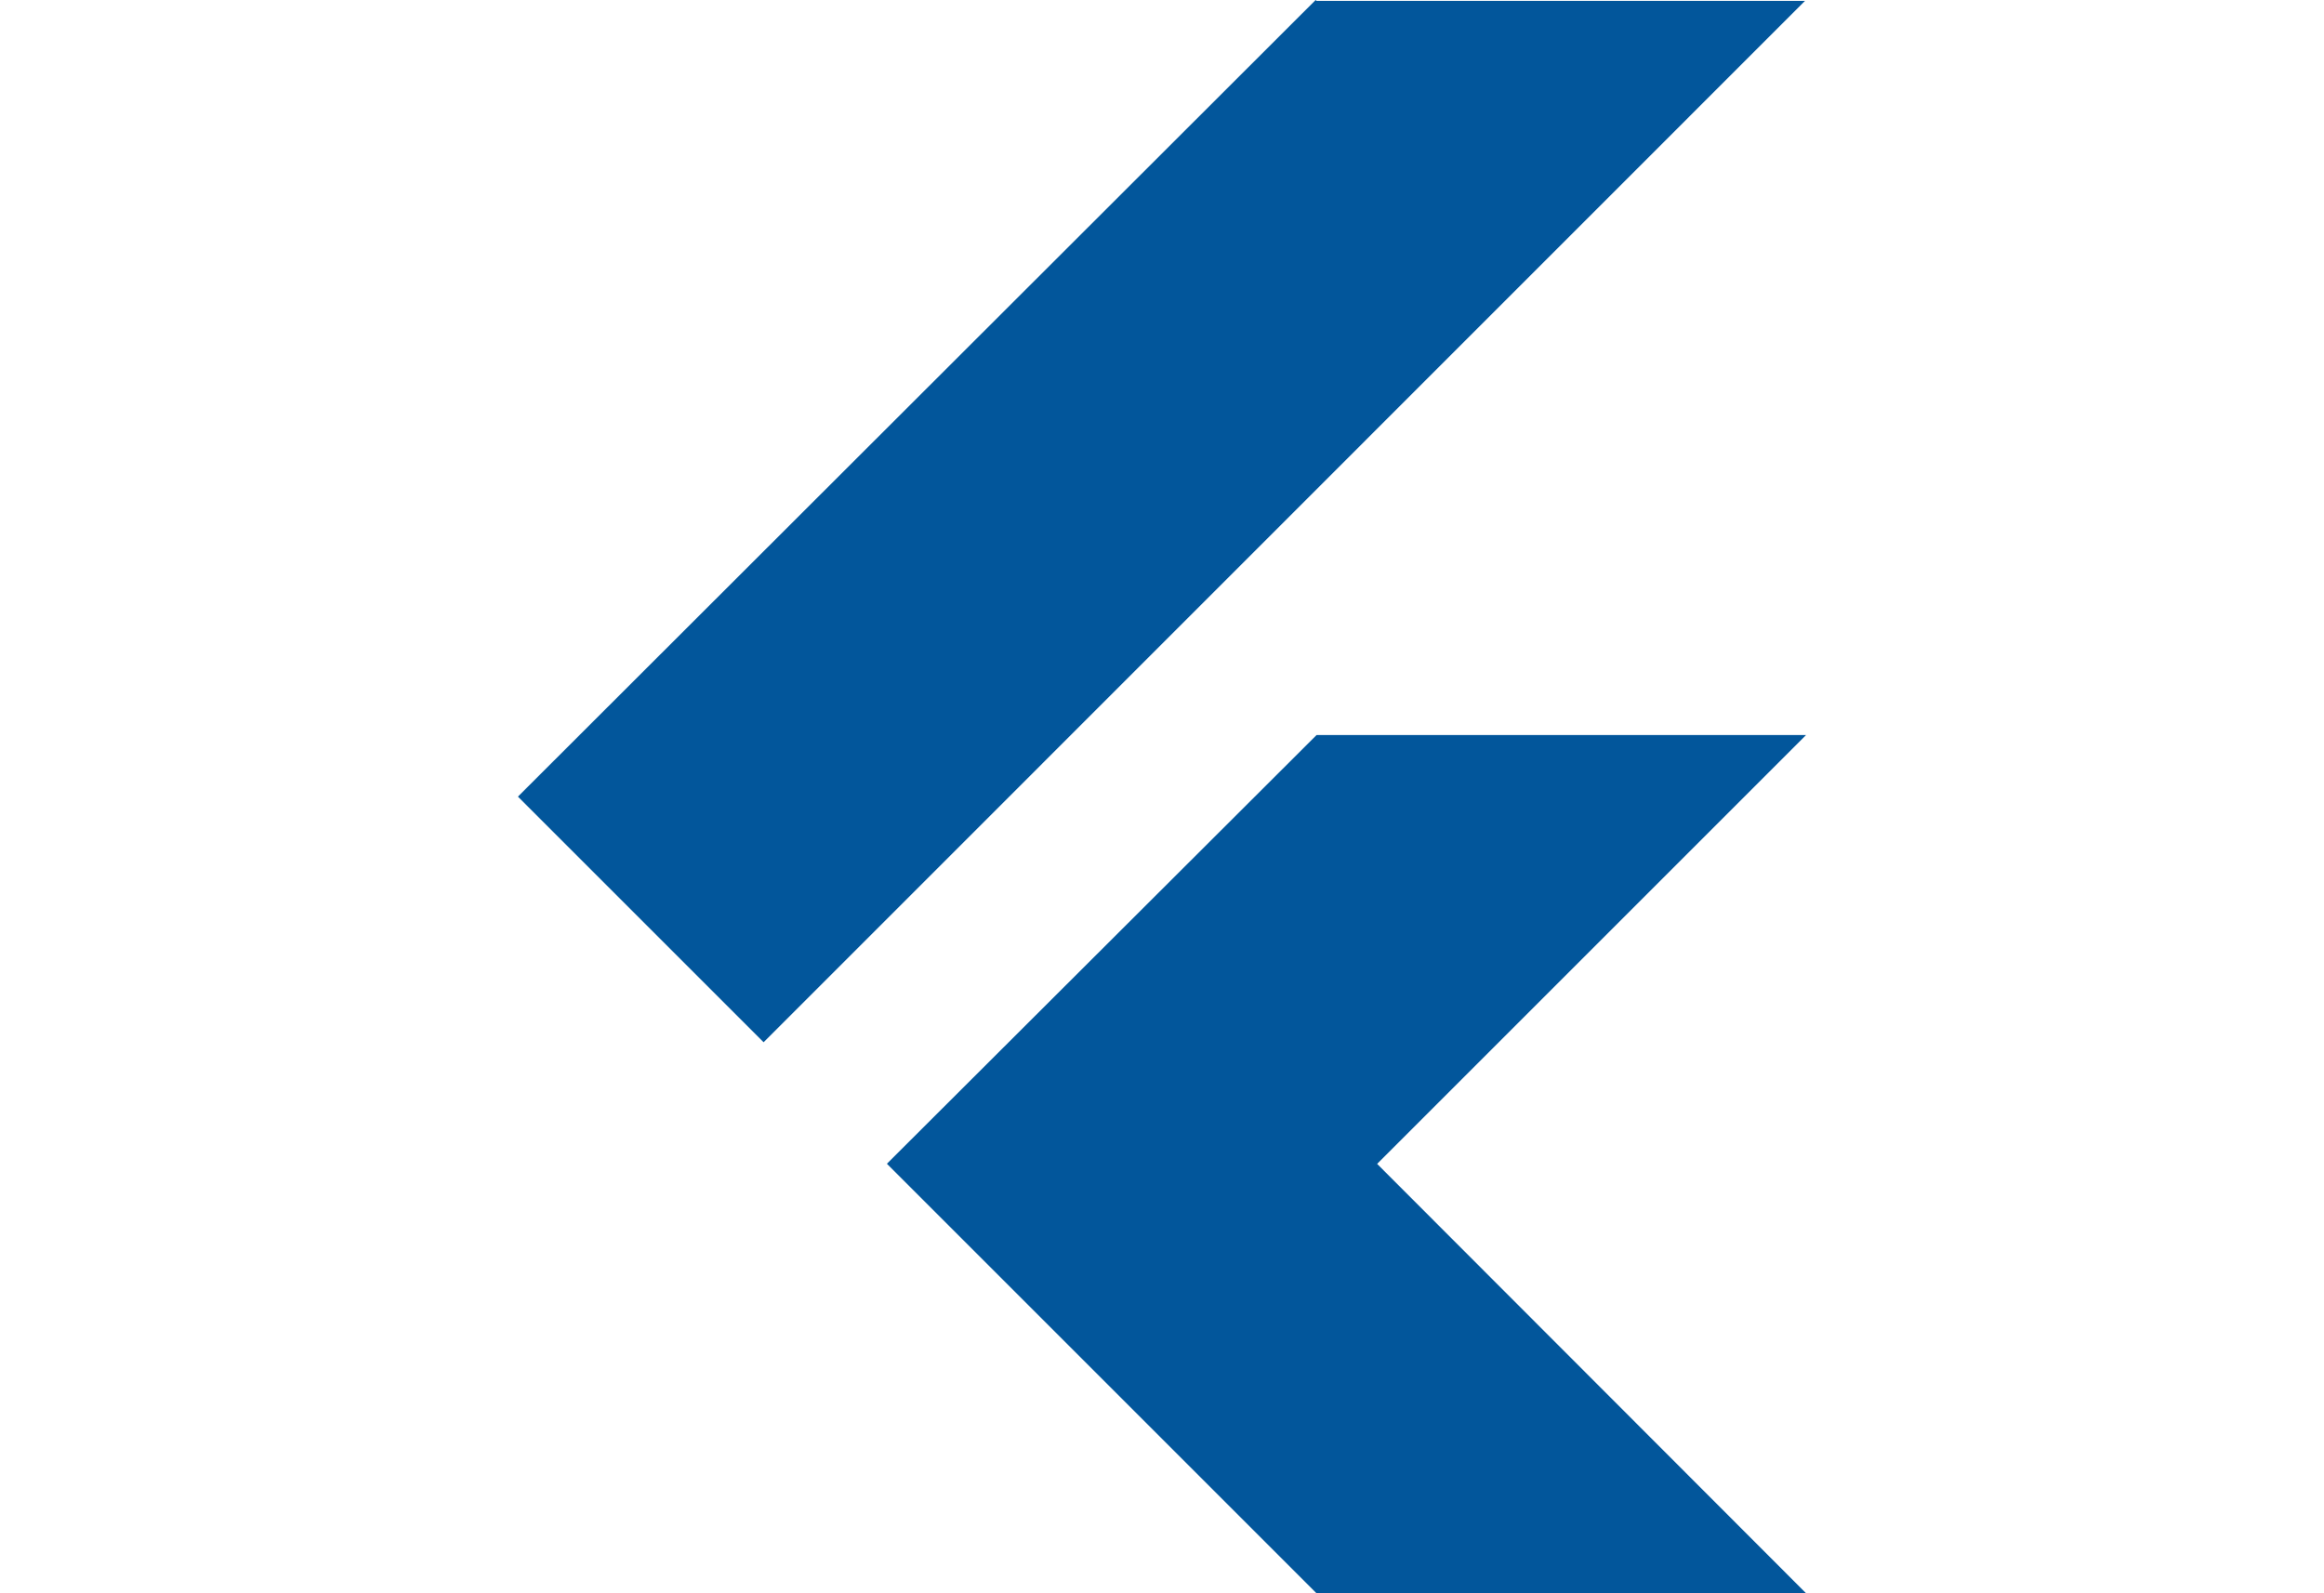 <svg role="img" fill="#02569B" width="35" viewBox="0 0 24 24" xmlns="http://www.w3.org/2000/svg"><title>Flutter</title><path d="M14.314 0L2.3 12 6 15.7 21.684.013h-7.357zm.014 11.072L7.857 17.53l6.47 6.47H21.7l-6.46-6.468 6.46-6.46h-7.37z"/></svg>